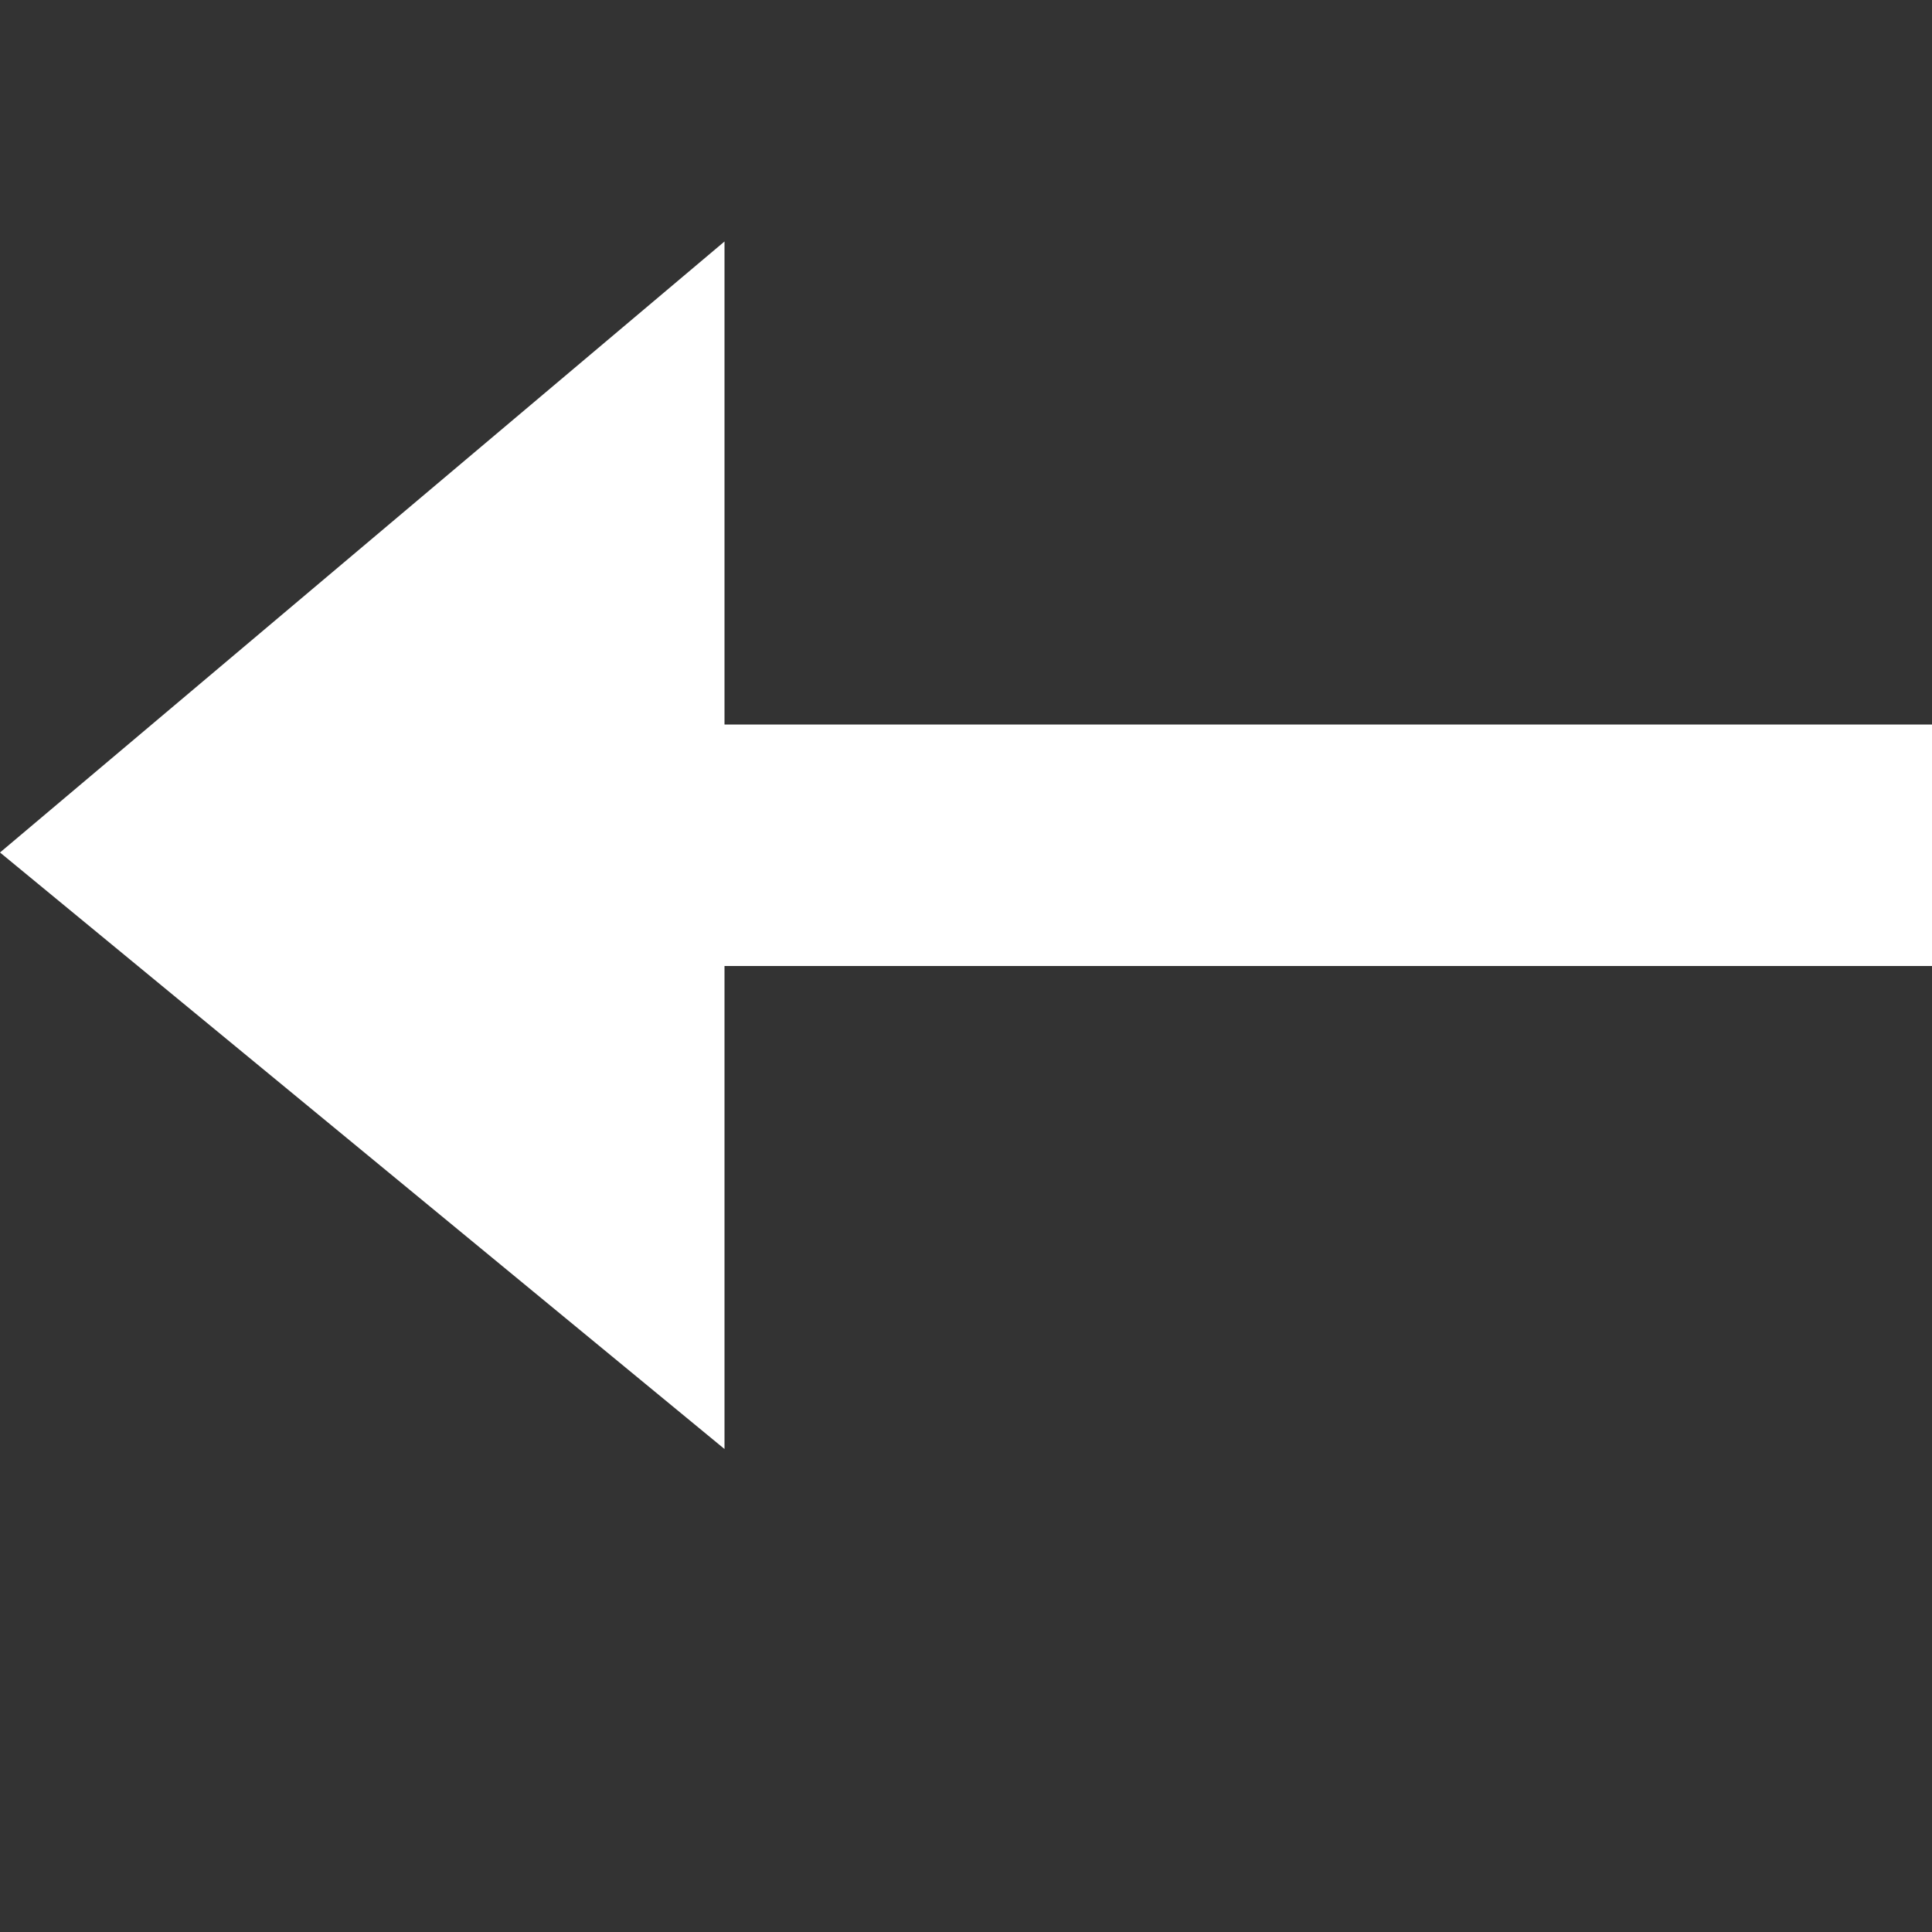 <svg xmlns="http://www.w3.org/2000/svg" fill="#fff" width="8" height="8" viewBox="0 0 8 8">
  <rect x="0" y="0" width="8" height="8" fill="#333333" stroke="none"/>
  <path d="M3 0l-3 2.53 3 2.47v-2h5v-1h-5v-2z" transform="translate(0 1)" />
</svg>